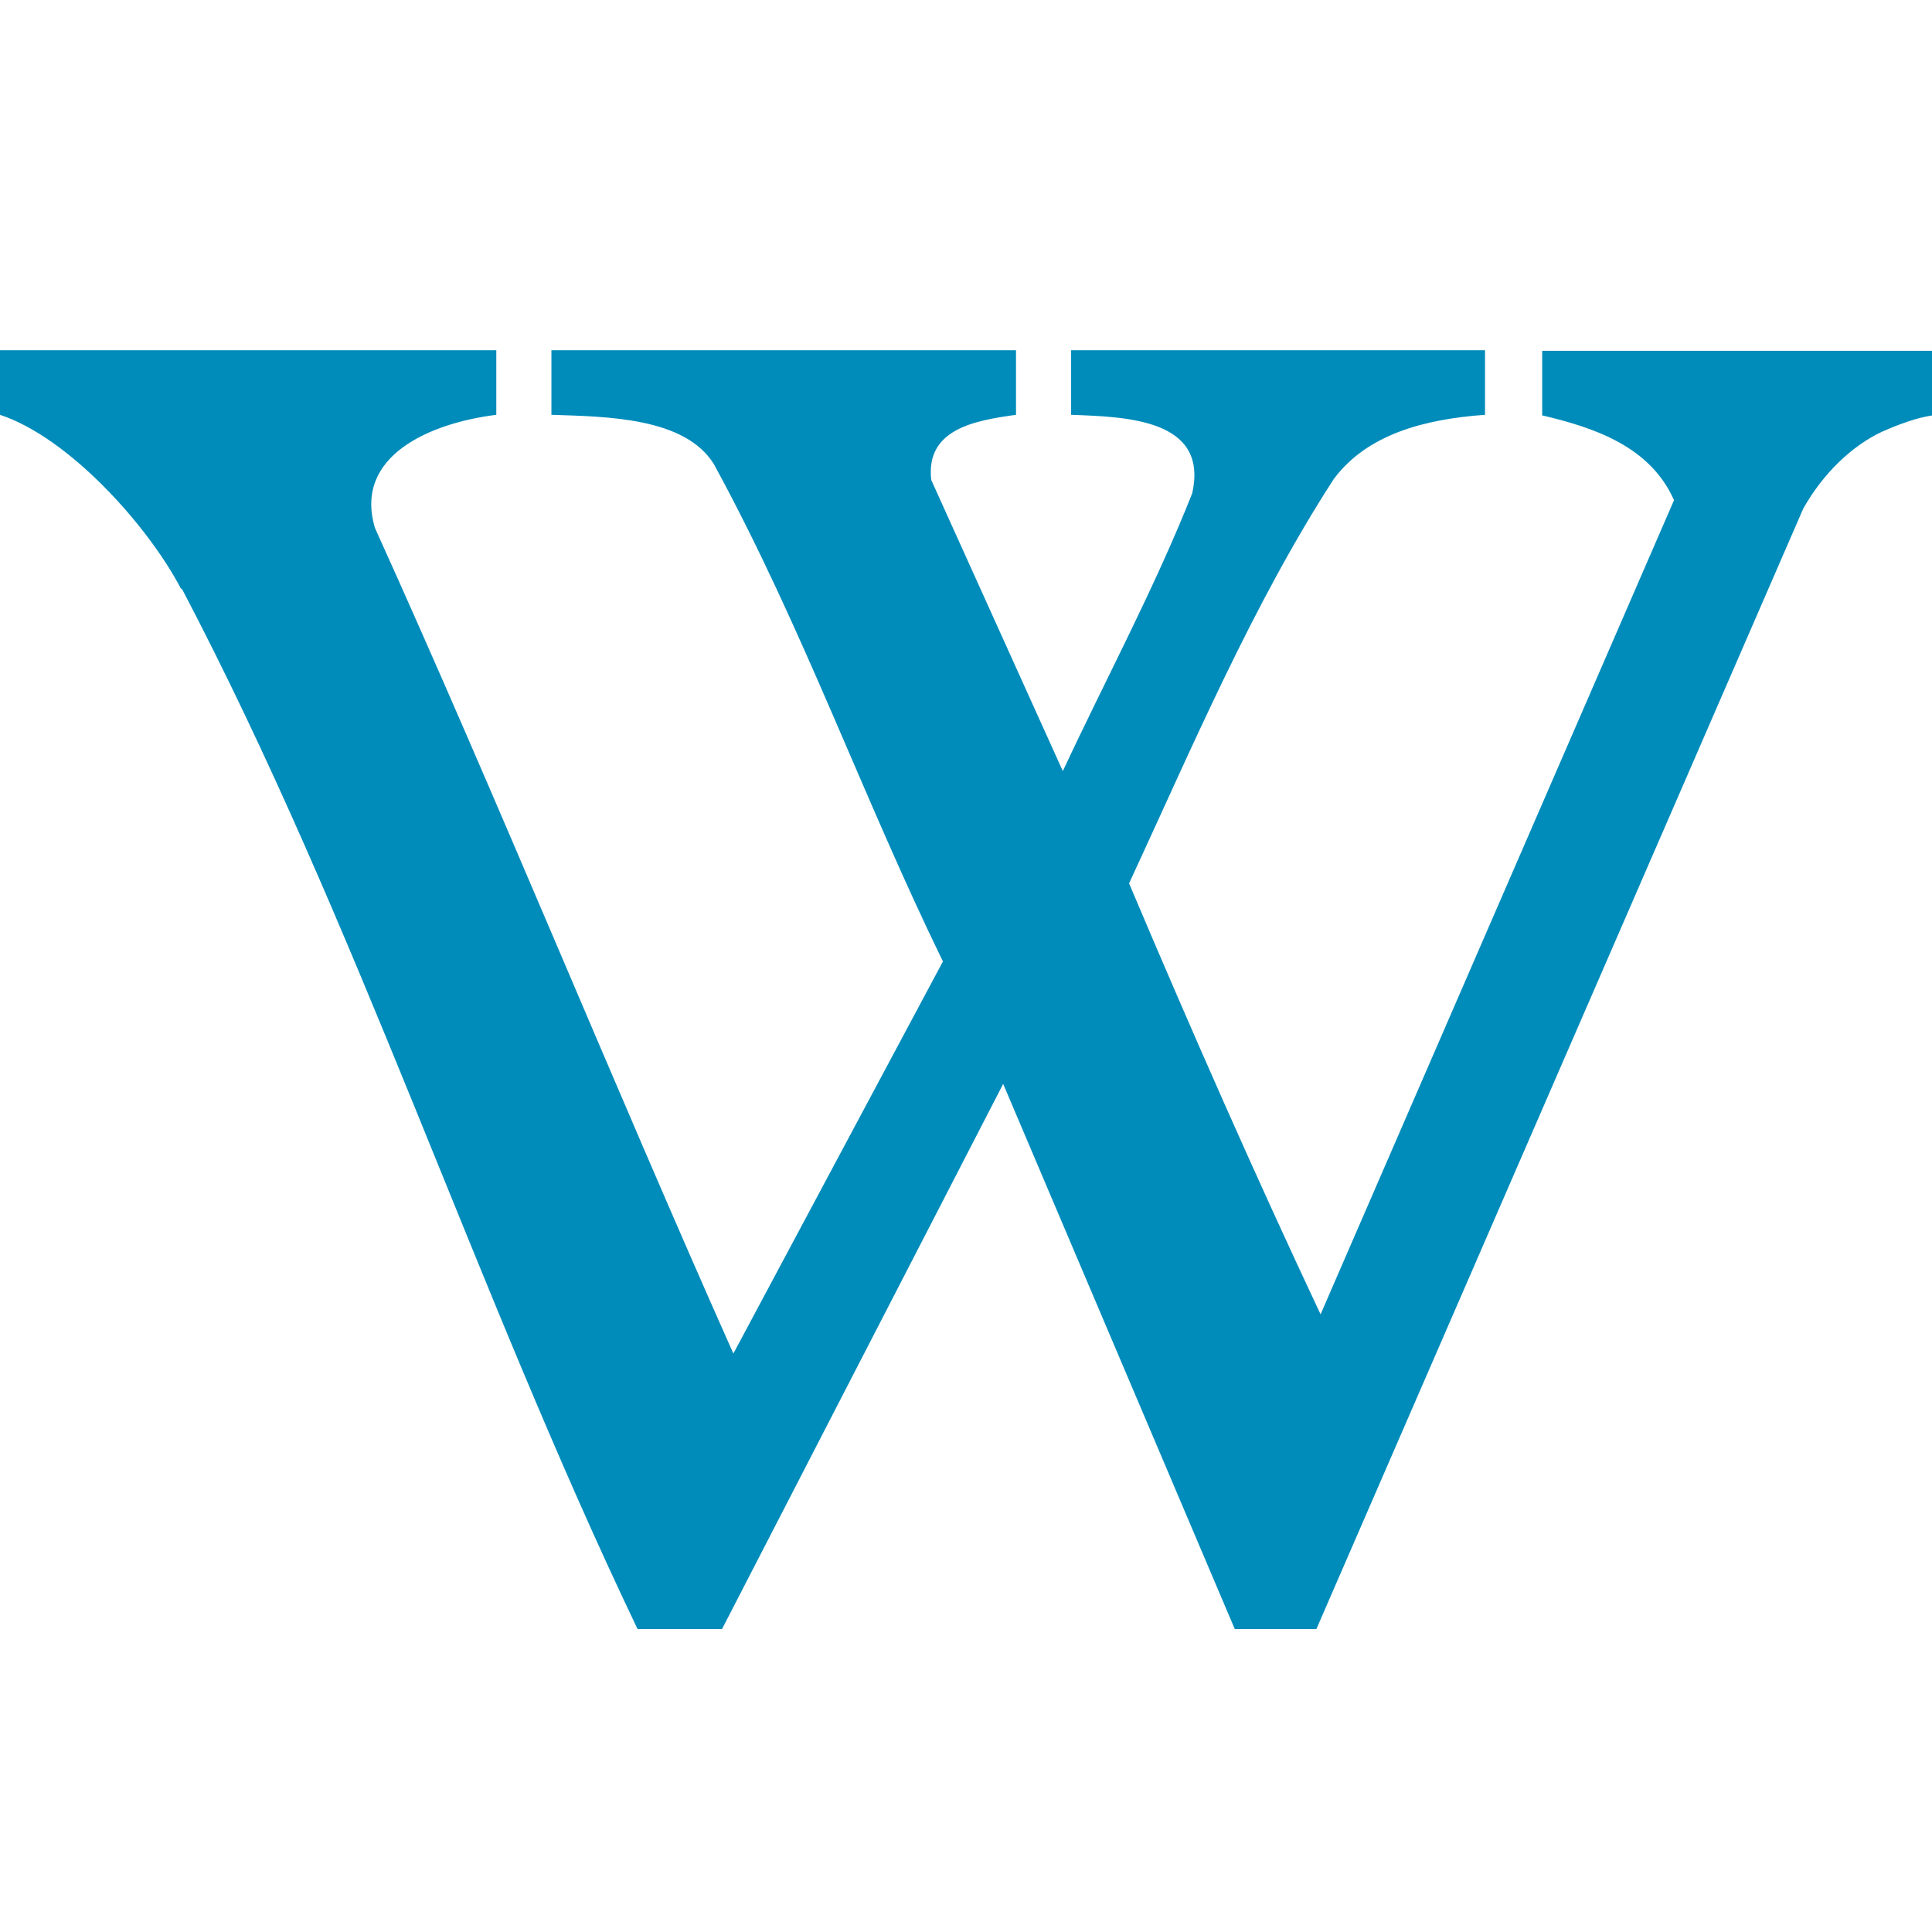 <?xml version="1.0"?><svg xmlns="http://www.w3.org/2000/svg" viewBox="0 0 1700 1700"><path style="fill:#008CBA;" d="m159.2 517.9c-29.5-56.1-98.9-133-159.2-152.9v-56.82h436.7v56.82c-57.1 7.1-125.8 35.5-106.8 99.5 108.9 240.5 207.9 485.3 315.4 726.5l184.4-345c-71.3-146.2-123.3-294.1-201.5-437.5-25.4-41.3-94.2-41.9-143-43.5v-56.82h408.8v56.82c-36.79 5.08-79.6 12.68-74.6 57.3l115.8 256.2c38-81.4 80.8-161 113.8-244.3 15-66-59.2-67.4-106.5-69.2v-56.82h364.2v56.82c-53.3 3.77-103.7 17.1-133.1 56.5-71.5 110.5-124.5 235.8-180.1 355.8 55 130.1 112.3 259.9 168.5 379.2l311-716.4c-21-47.3-70-63.8-116-74.6v-56.82h343.5v56.8c-15.36 2.39-30.1 8.12-44.3 14.32-26.95 12.51-52.4 37.3-69.5 67.75l-428.4 985.9h-71.79l-203.8-479.7-247.4 479.7h-74.3c-144-301-245.6-619.2-400.8-915.1z"/></svg>
